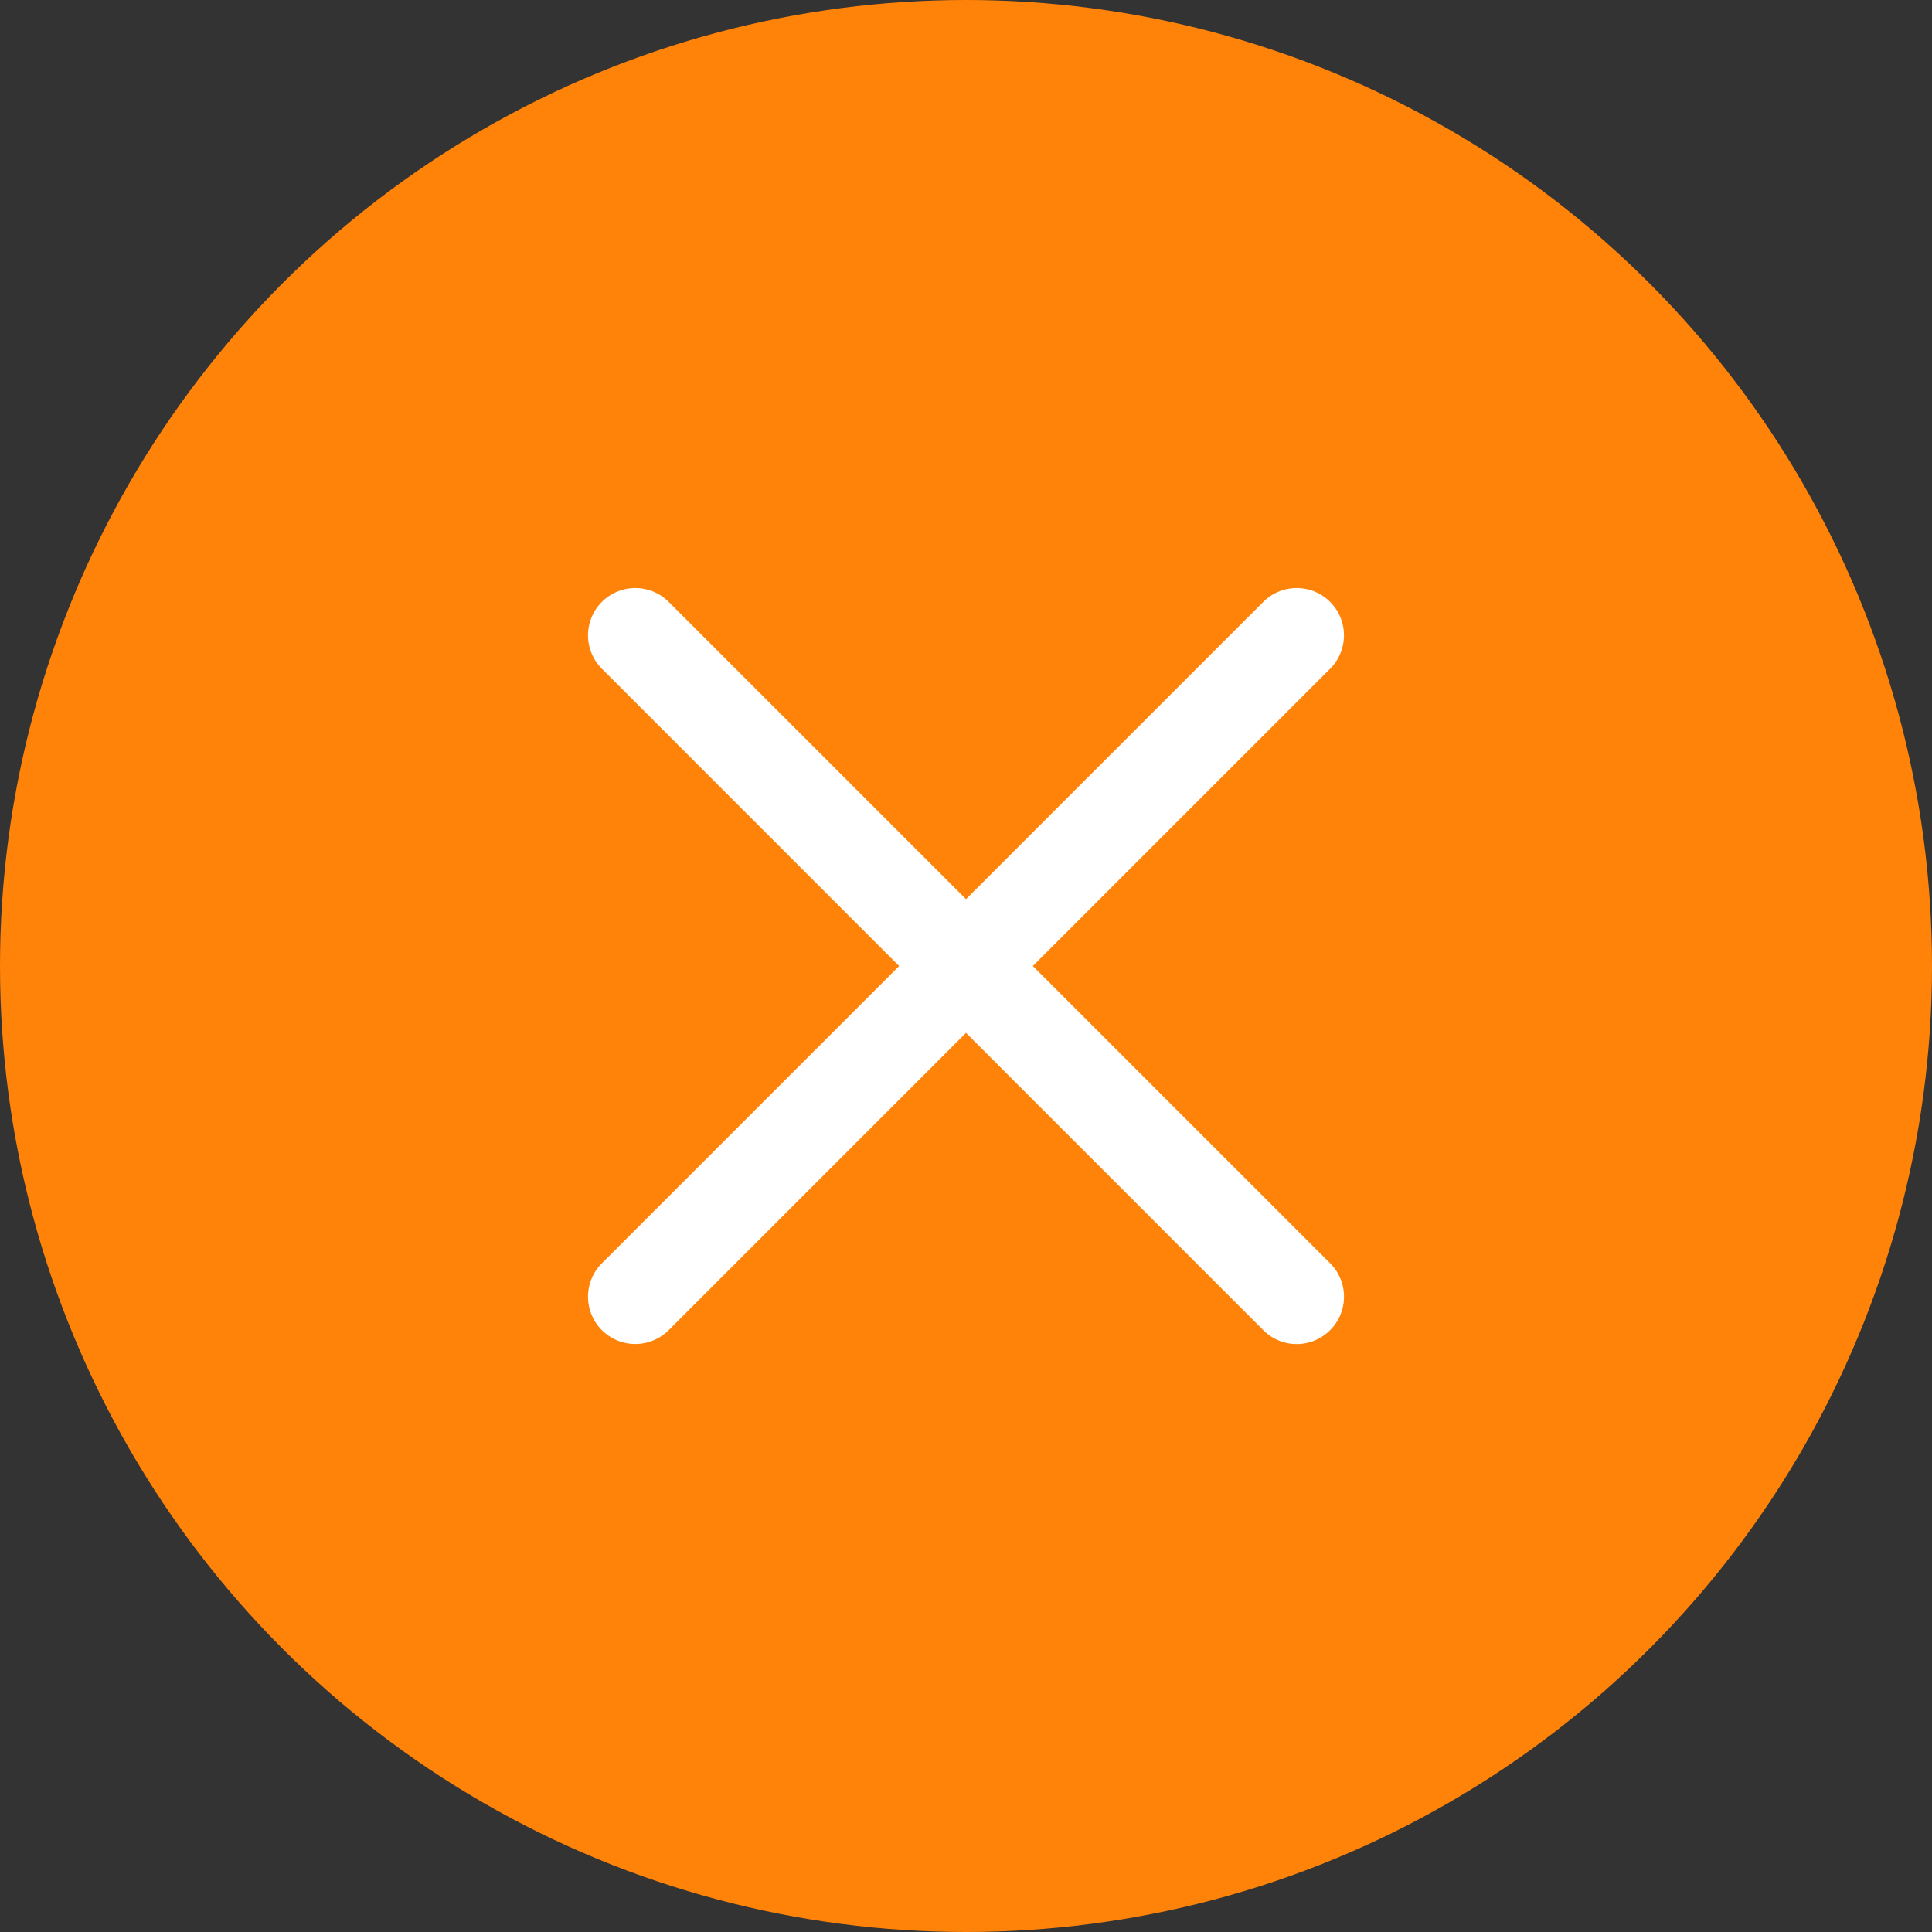 <svg xmlns="http://www.w3.org/2000/svg" width="46" height="46" viewBox="0 0 46 46">
    <rect x="0" y="0" width="46" height="46" fill="#333333" stroke="none"/>
    <g fill="none" fill-rule="evenodd">
        <circle cx="23" cy="23" r="23" fill="#FF8308"/>
        <path fill="#FFF" fill-rule="nonzero" d="M24.592 23l7.078-7.078a1.125 1.125 0 1 0-1.592-1.591L23 21.409l-7.078-7.078a1.125 1.125 0 1 0-1.592 1.591l7.078 7.079-7.078 7.078a1.125 1.125 0 1 0 1.592 1.591L23 24.592l7.078 7.078a1.122 1.122 0 0 0 1.592 0c.44-.44.44-1.152 0-1.592l-7.078-7.077z"/>
    </g>
</svg>
